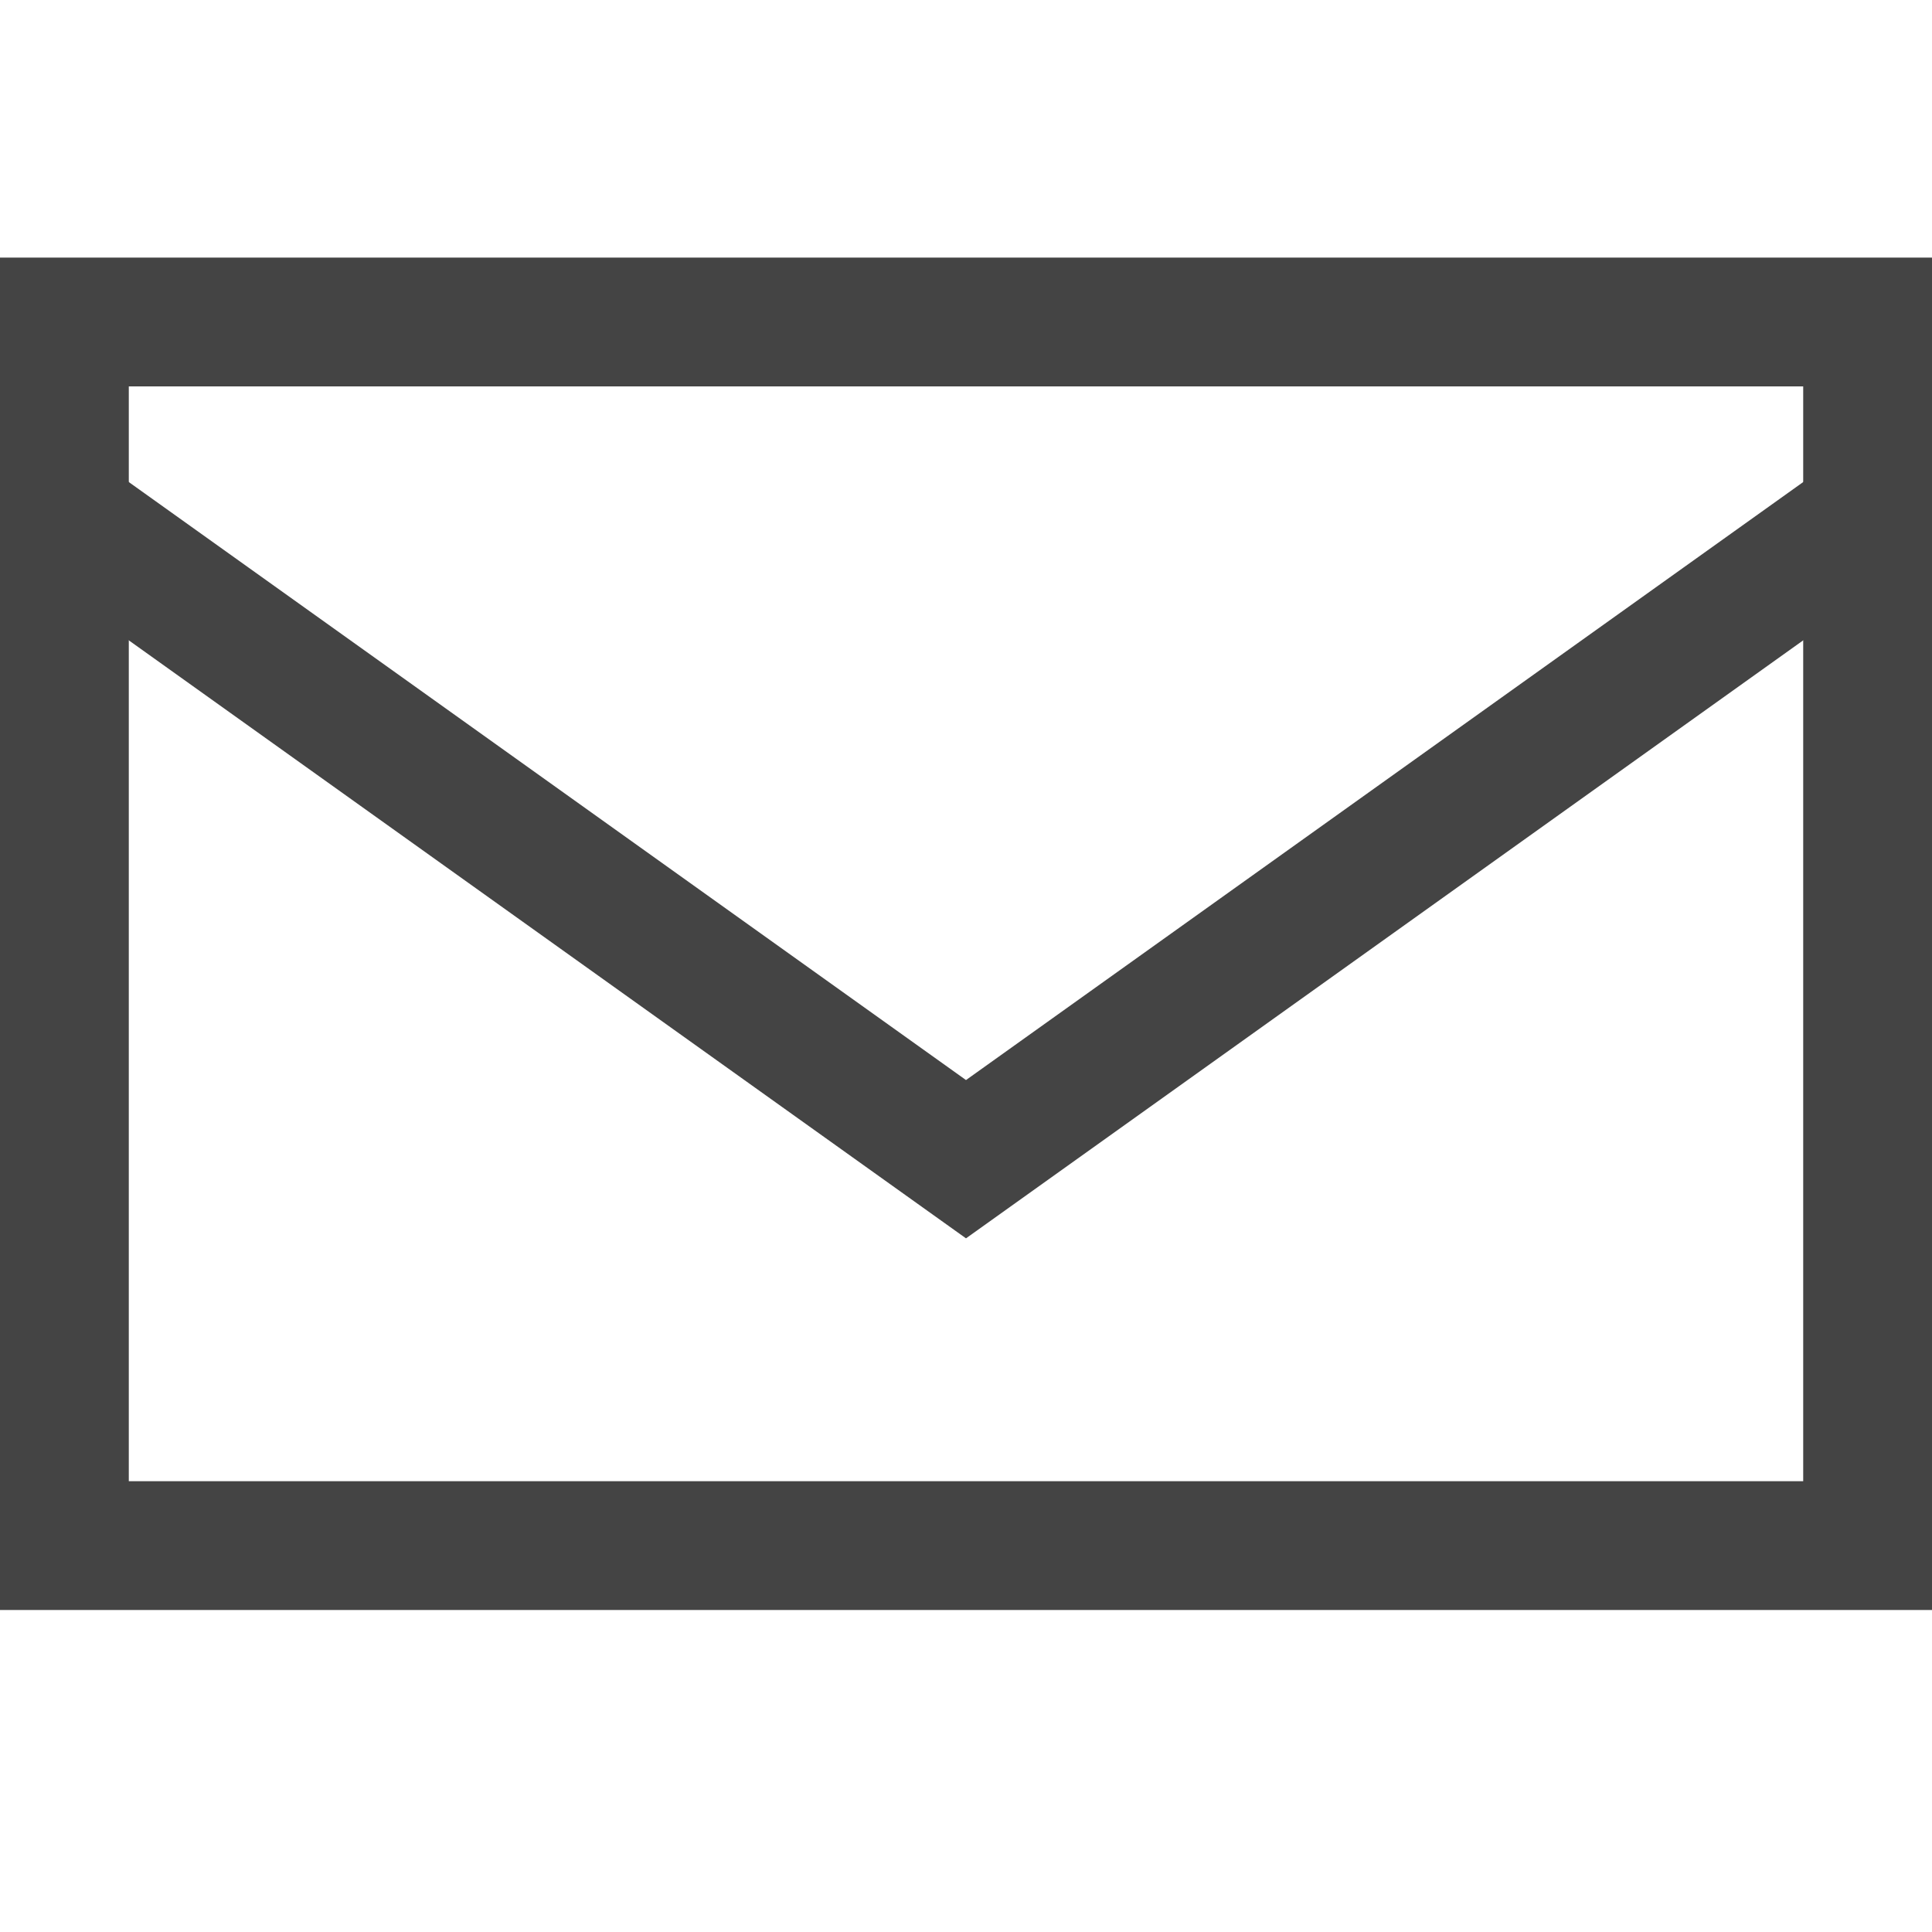 <svg width="30" height="30" viewBox="0 0 30 30" xmlns="http://www.w3.org/2000/svg">
	<rect x="1" y="5" fill="none" stroke="#444" stroke-width="2" width="28" height="19"></rect>
	<polyline fill="none" stroke="#444" stroke-width="2" points="1,8 15,18 29,8 "></polyline>
</svg>
